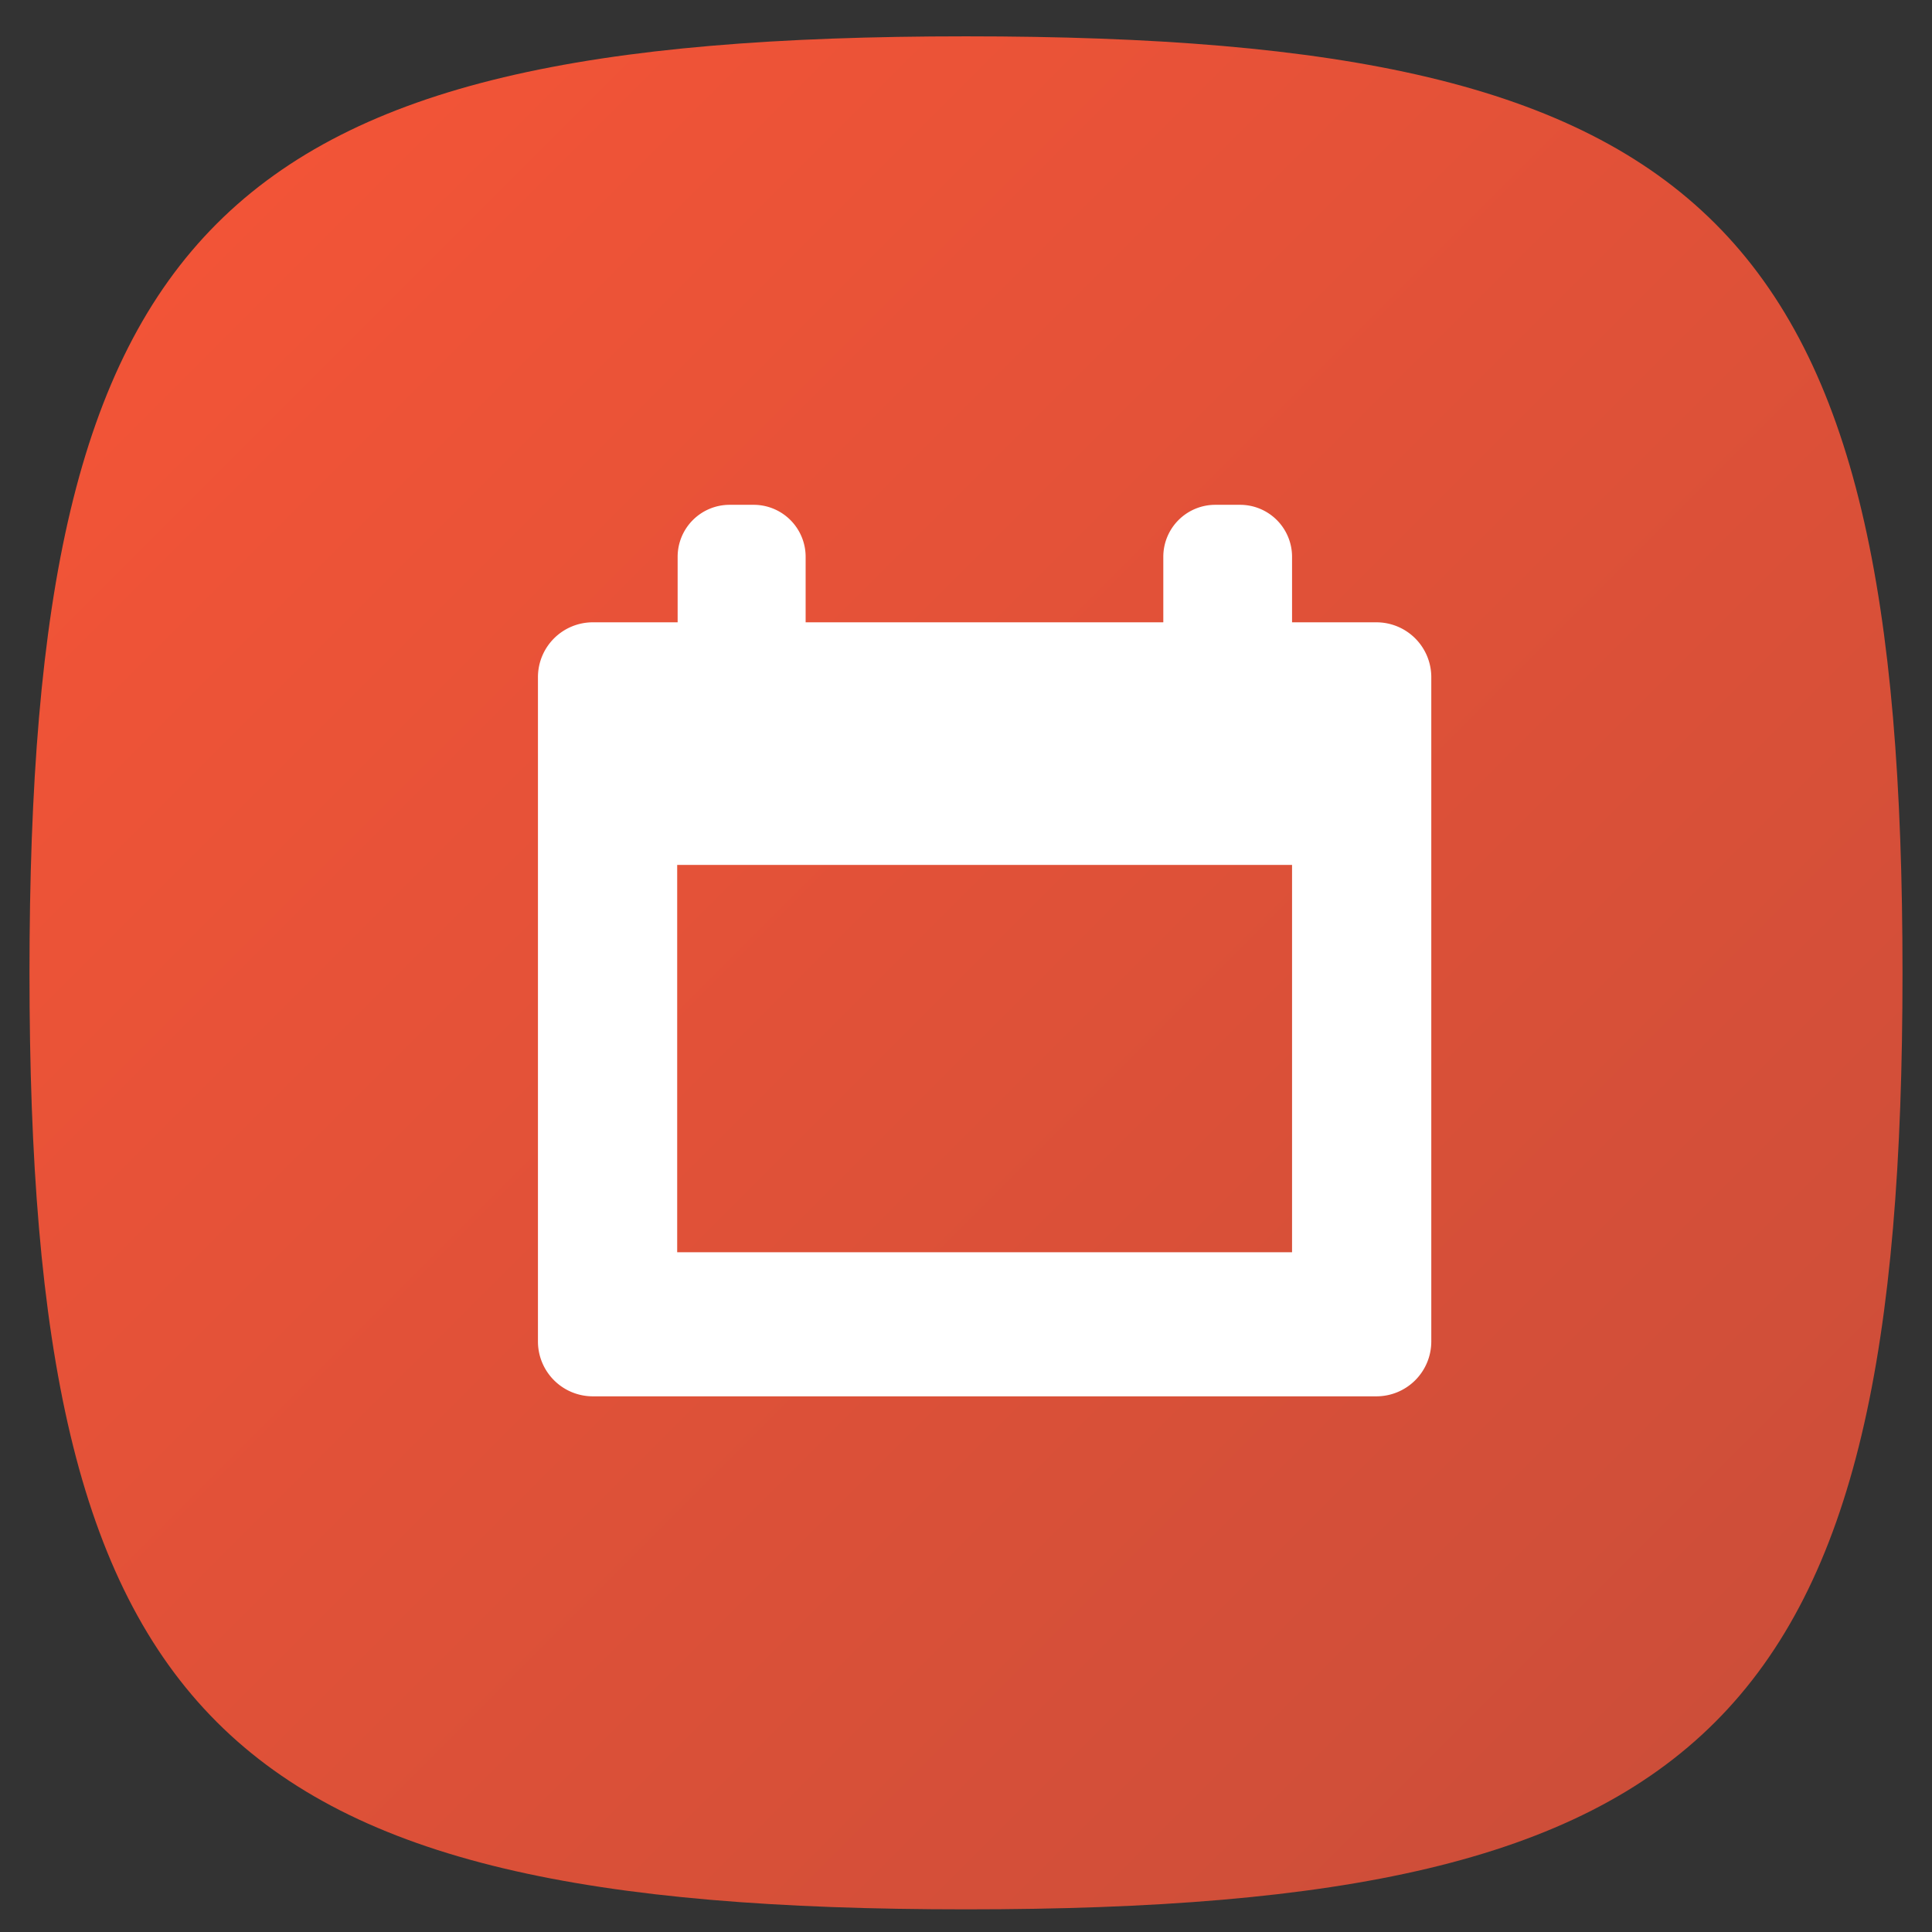 <svg 
  id="Main_Art" 
  data-name="Main Art" 
  xmlns="http://www.w3.org/2000/svg" 
  xmlns:xlink="http://www.w3.org/1999/xlink" 
  viewBox="0 0 127.1 127.1">
  <rect x="0" y="0" width="127.1" height="127.1" fill="#333333" stroke="none"/>
  <defs>
    <linearGradient 
      id="New_Gradient_Swatch_4" 
      x1="14.26" y1="14.71" 
      x2="112.84" y2="113.29" 
      gradientUnits="userSpaceOnUse">
    <stop 
      offset="0" 
      stop-color="#f25437"/>
    <stop 
      offset="1" 
      stop-color="#cd4e39"/>
    </linearGradient>
  </defs>
  
  <title>app-icon-calendar</title>
  
  <path 
    d="M63.55,2.39C14.27,2.39,1.94,14.71,1.94,64s12.33,61.61,61.61,61.61S125.16,113.29,125.16,64,112.84,2.39,63.55,2.39Z" 
    style="fill:url(#New_Gradient_Swatch_4)"/>
  <path 
    d="M90.55,40.94H85V36.63a3.42,3.42,0,0,0-3.41-3.42H79.94a3.42,3.42,0,0,0-3.41,3.42v4.31H53V36.63a3.42,3.42,0,0,0-3.41-3.42H48a3.42,3.42,0,0,0-3.42,3.42v4.31H39a3.61,3.61,0,0,0-3.61,3.61V88.26A3.61,3.61,0,0,0,39,91.86H90.55a3.61,3.61,0,0,0,3.61-3.6V44.55A3.61,3.61,0,0,0,90.55,40.94ZM85,82.38H44.55V56.9H85Z" 
    style="fill:#fff"/>
  </svg>